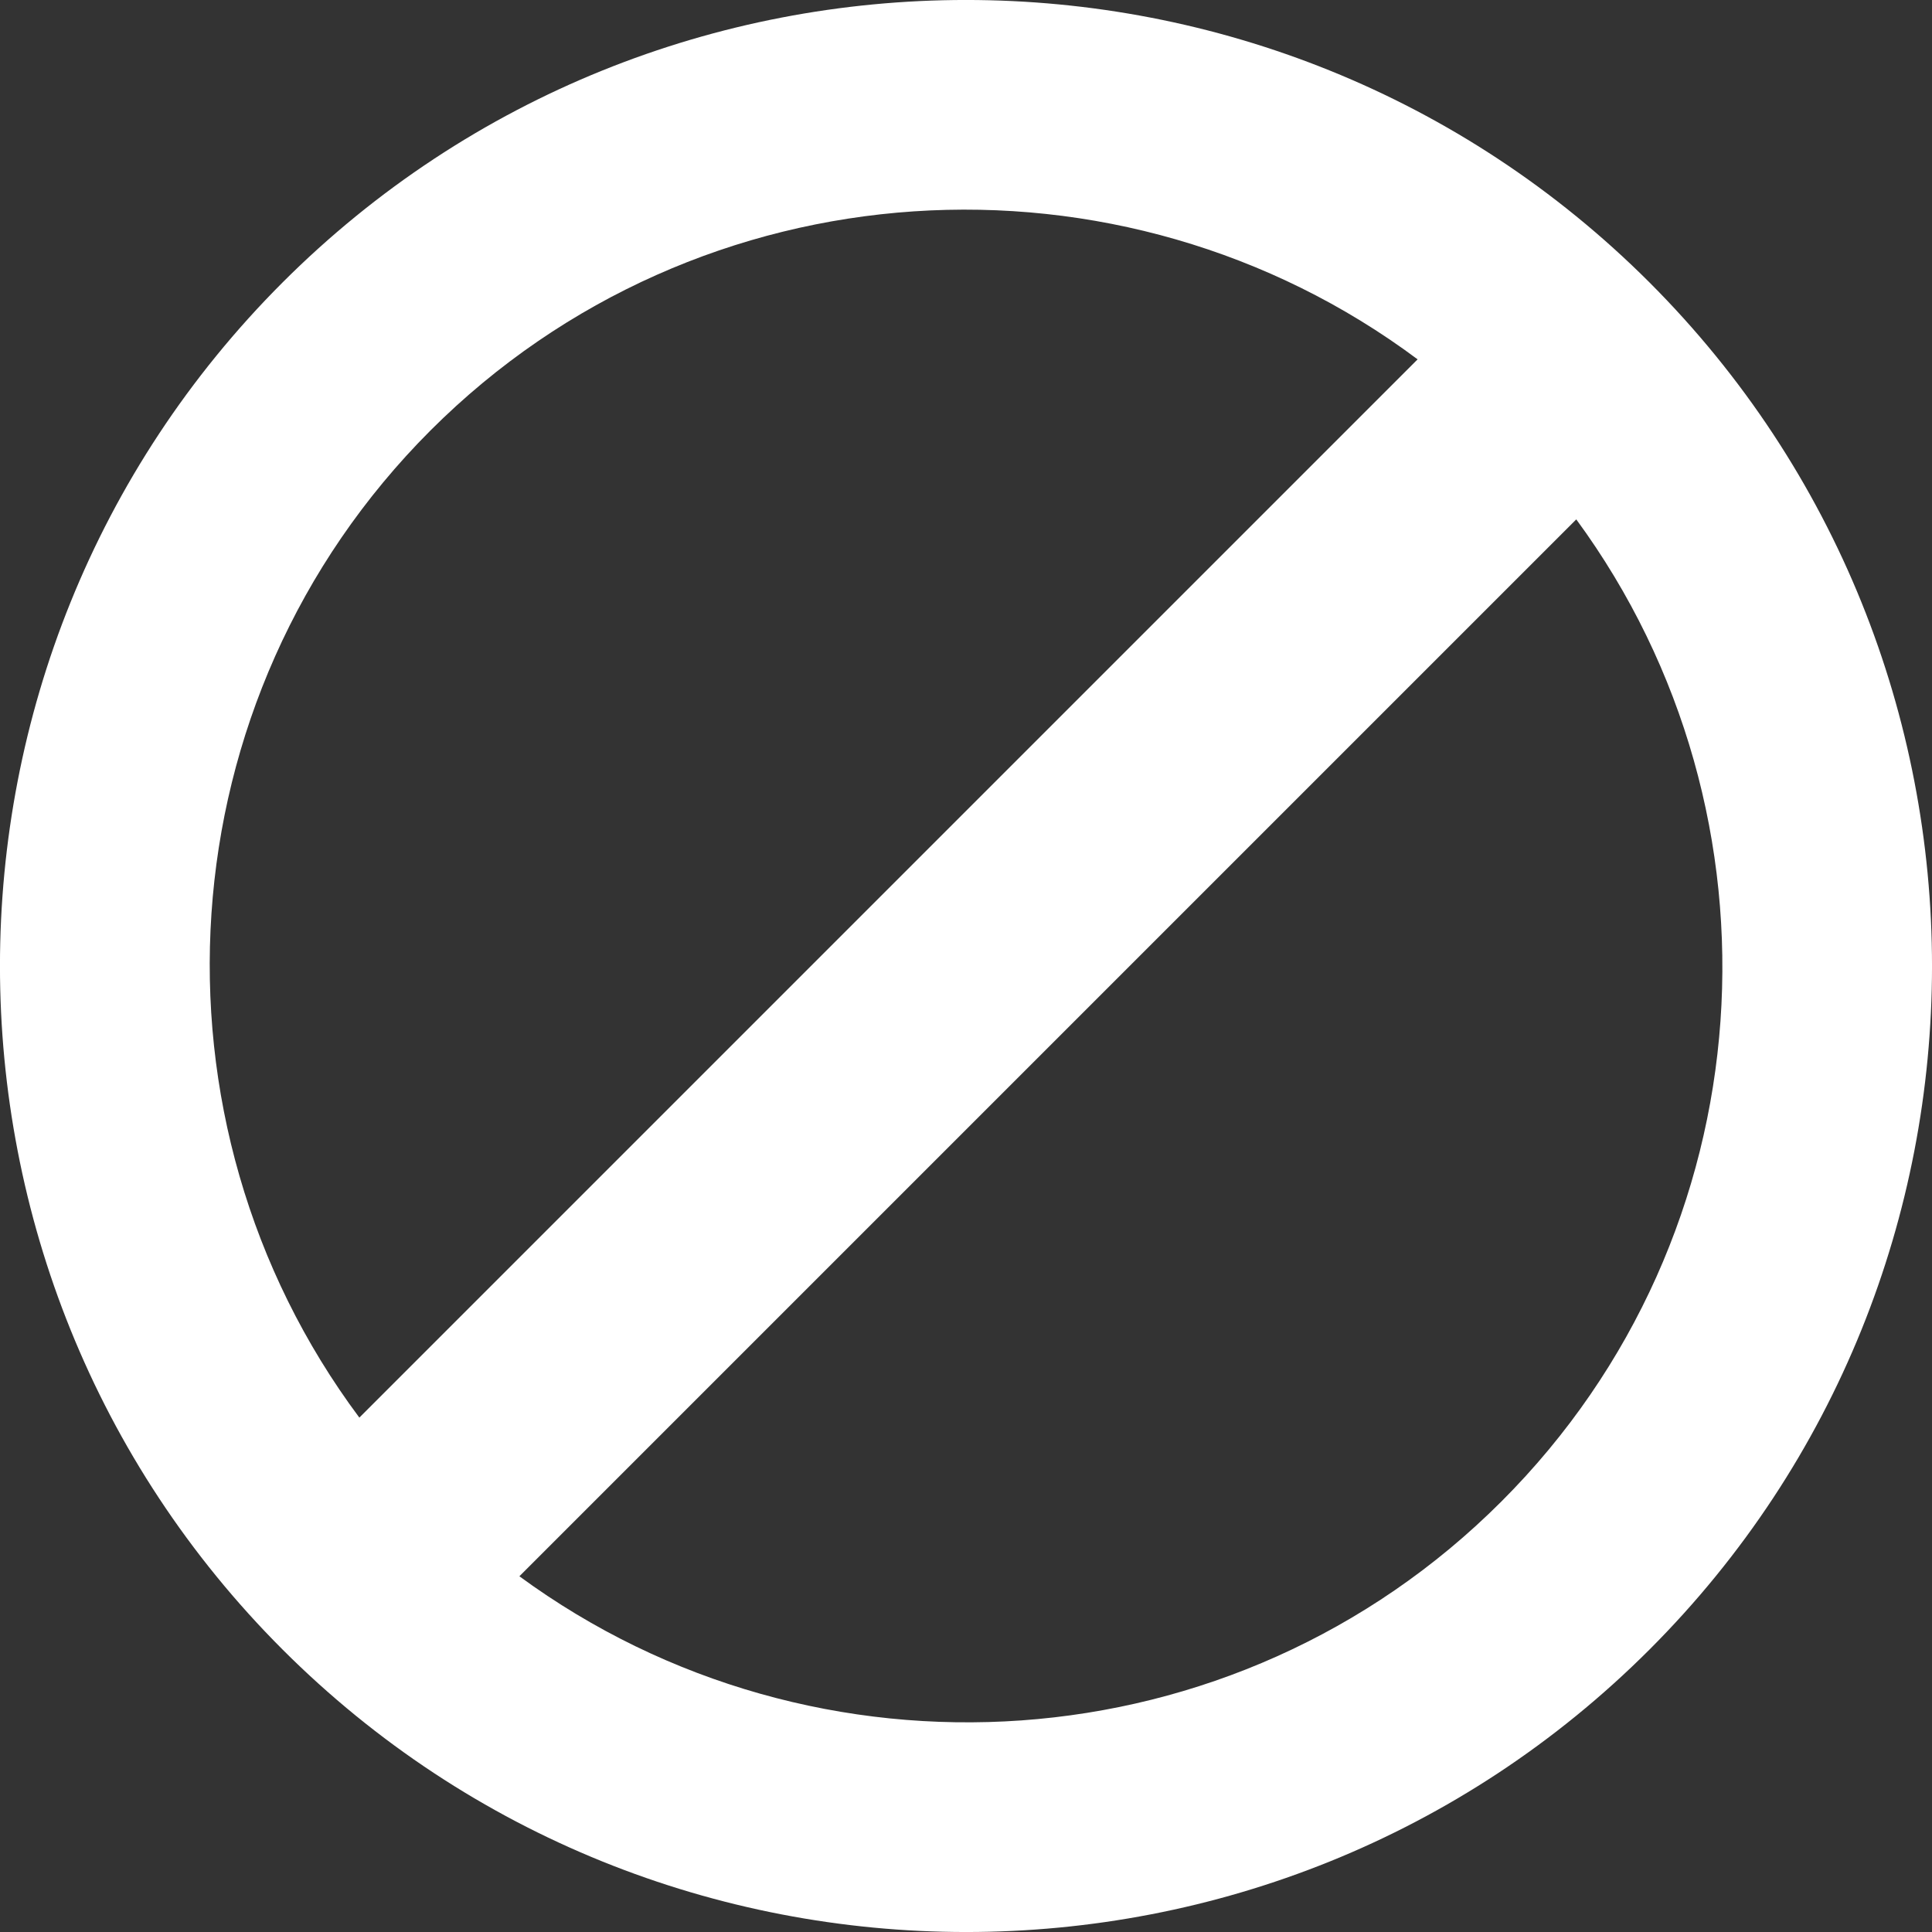 <svg width="24" height="24" viewBox="0 0 24 24" fill="none" xmlns="http://www.w3.org/2000/svg">
<rect x="0" y="0" width="24" height="24" fill="#333333" stroke="none"/>
<g clip-path="url(#clip0_1010:3862)">
<path fill-rule="evenodd" clip-rule="evenodd" d="M20.491 20.491C15.811 25.171 8.19 25.169 3.51 20.491C-1.17 15.81 -1.171 8.192 3.51 3.509C8.192 -1.171 15.811 -1.169 20.491 3.509C25.169 8.19 25.171 15.81 20.491 20.491ZM17.61 4.464L4.464 17.61C1.719 13.929 2.015 8.682 5.348 5.347C8.686 2.012 13.931 1.719 17.61 4.464ZM19.581 6.452C22.279 10.129 21.969 15.335 18.652 18.651C15.336 21.969 10.13 22.278 6.452 19.581L19.581 6.452Z" fill="white"/>
</g>
<defs>
<clipPath id="clip0_1010:3862">
<rect width="24" height="24" fill="white"/>
</clipPath>
</defs>
</svg>
